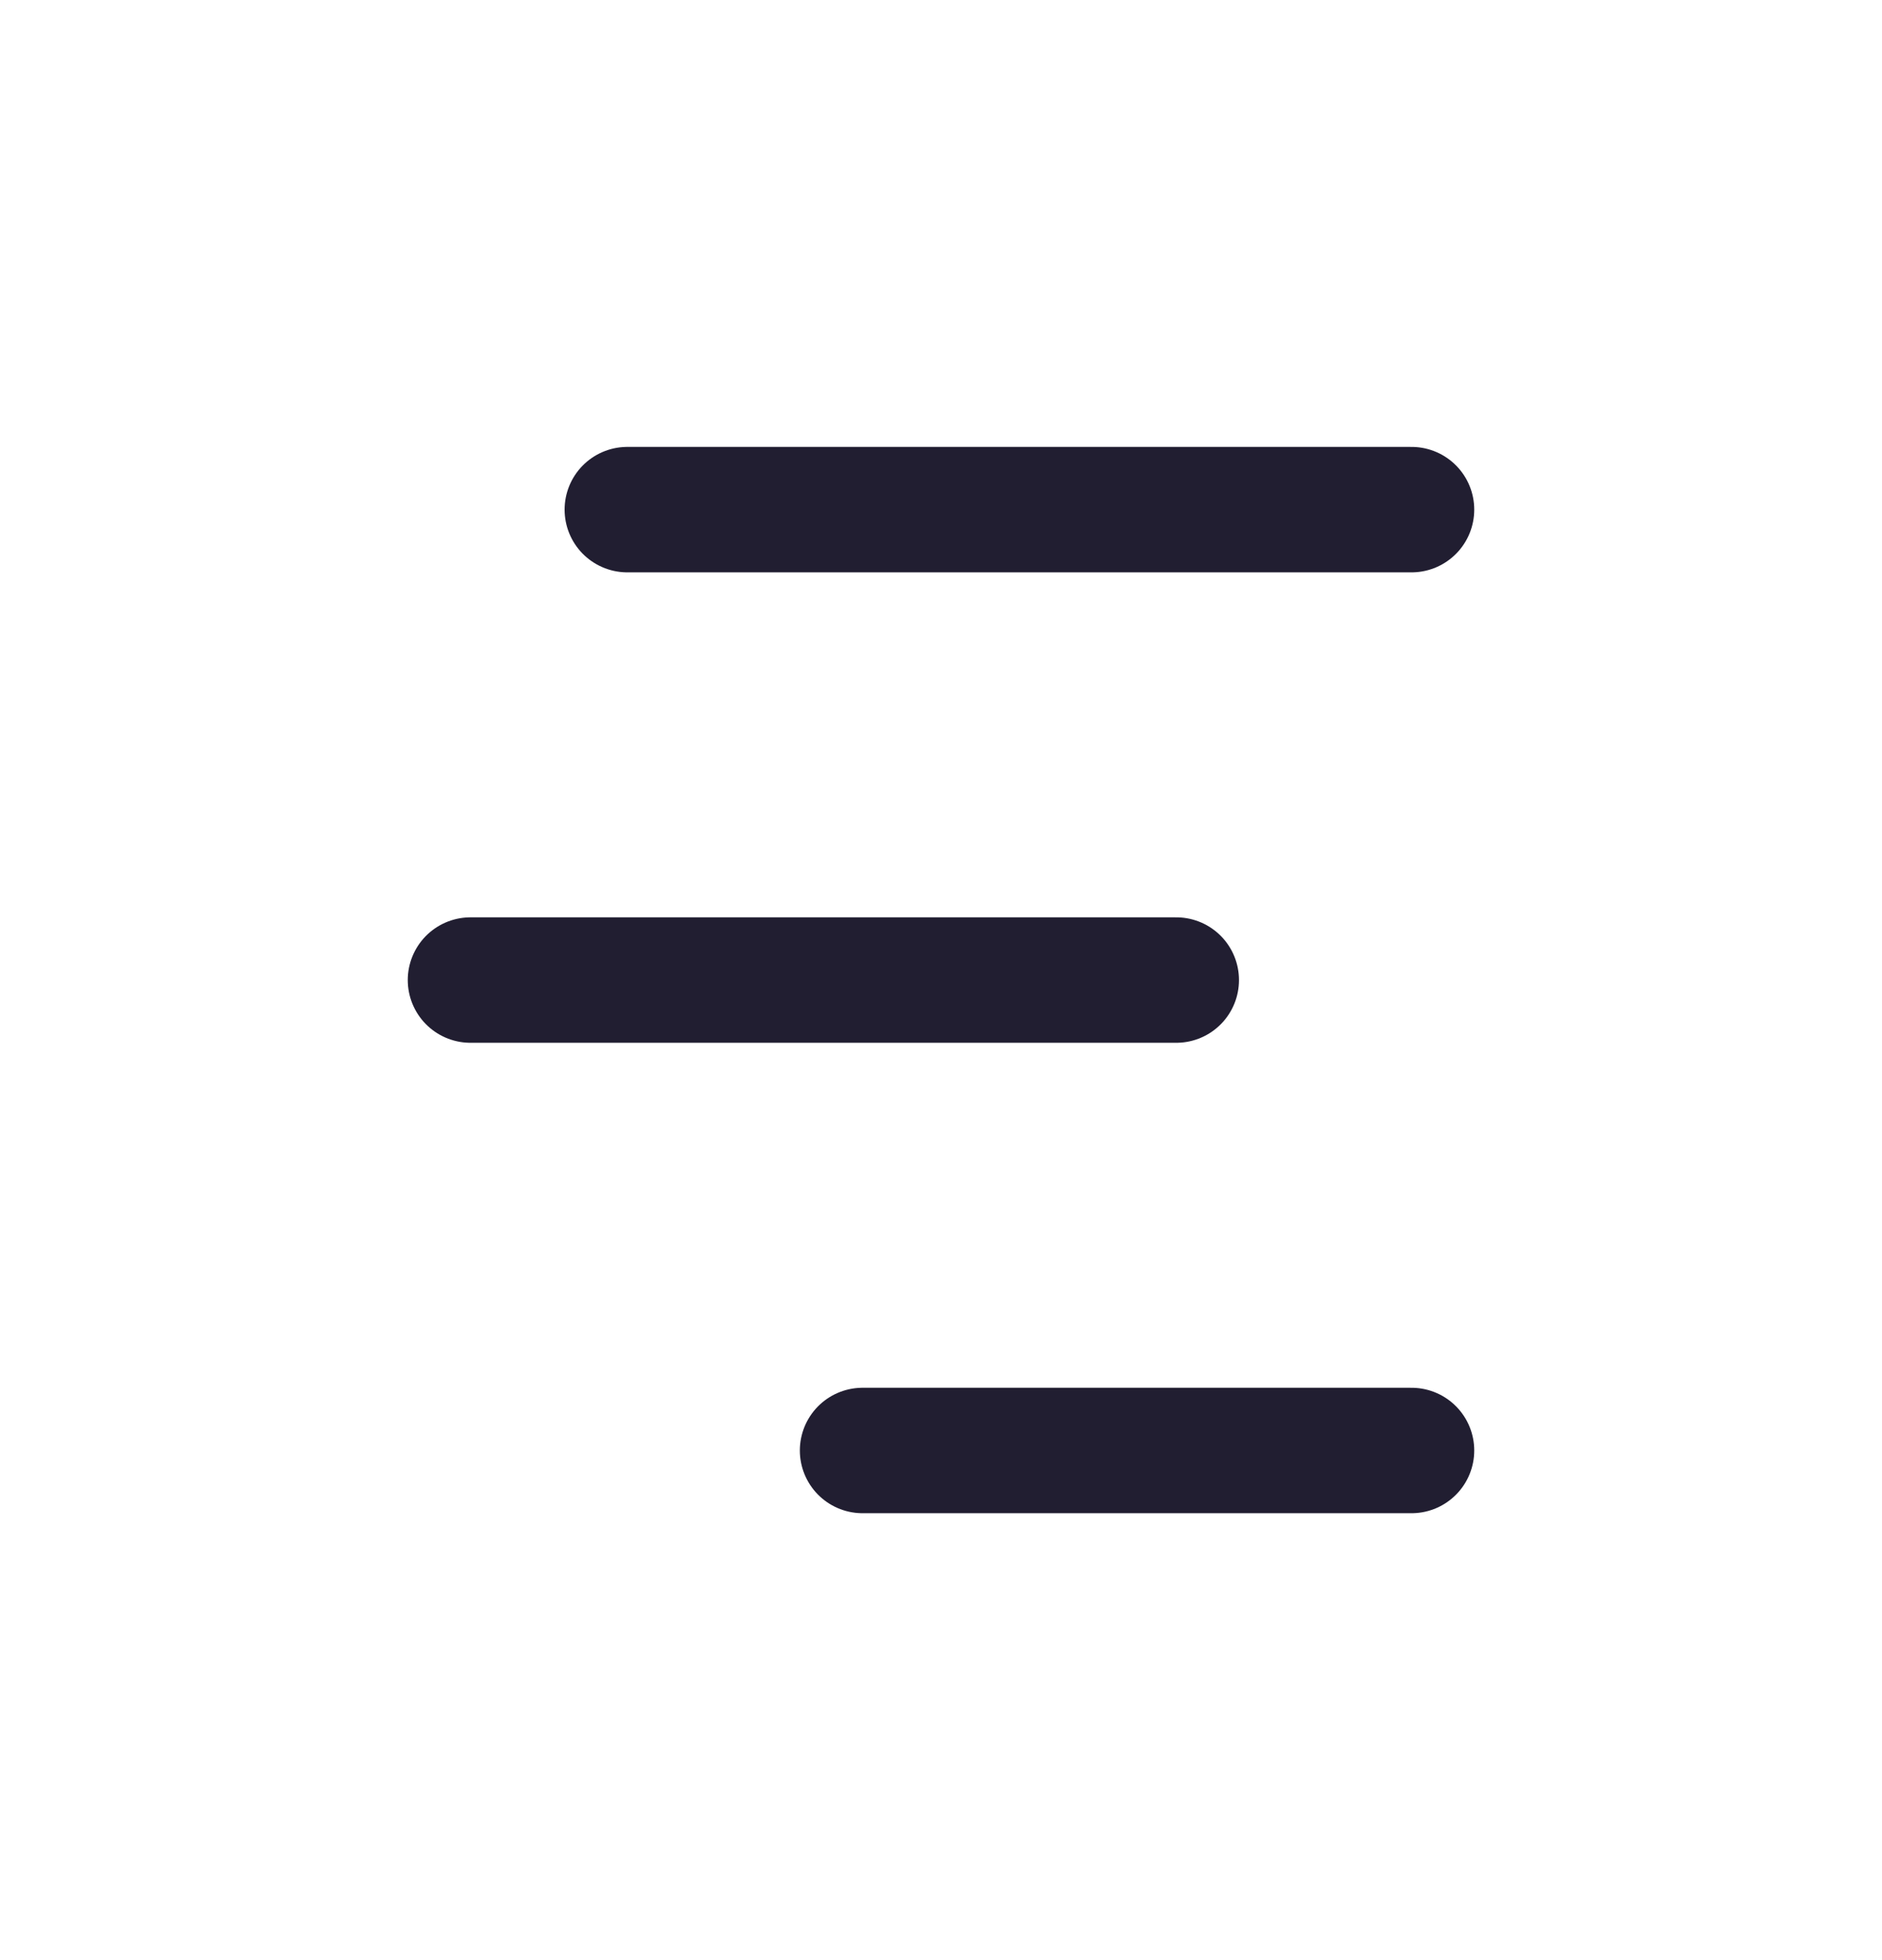 <svg width="24" height="25" viewBox="0 0 24 25" fill="none" xmlns="http://www.w3.org/2000/svg">
<path d="M8 6.5H18" stroke="#211E31" stroke-width="1.6" stroke-linecap="round" stroke-linejoin="round"/>
<path d="M6 12.5H15" stroke="#211E31" stroke-width="1.6" stroke-linecap="round" stroke-linejoin="round"/>
<path d="M11 18.5H18" stroke="#211E31" stroke-width="1.6" stroke-linecap="round" stroke-linejoin="round"/>
</svg>
